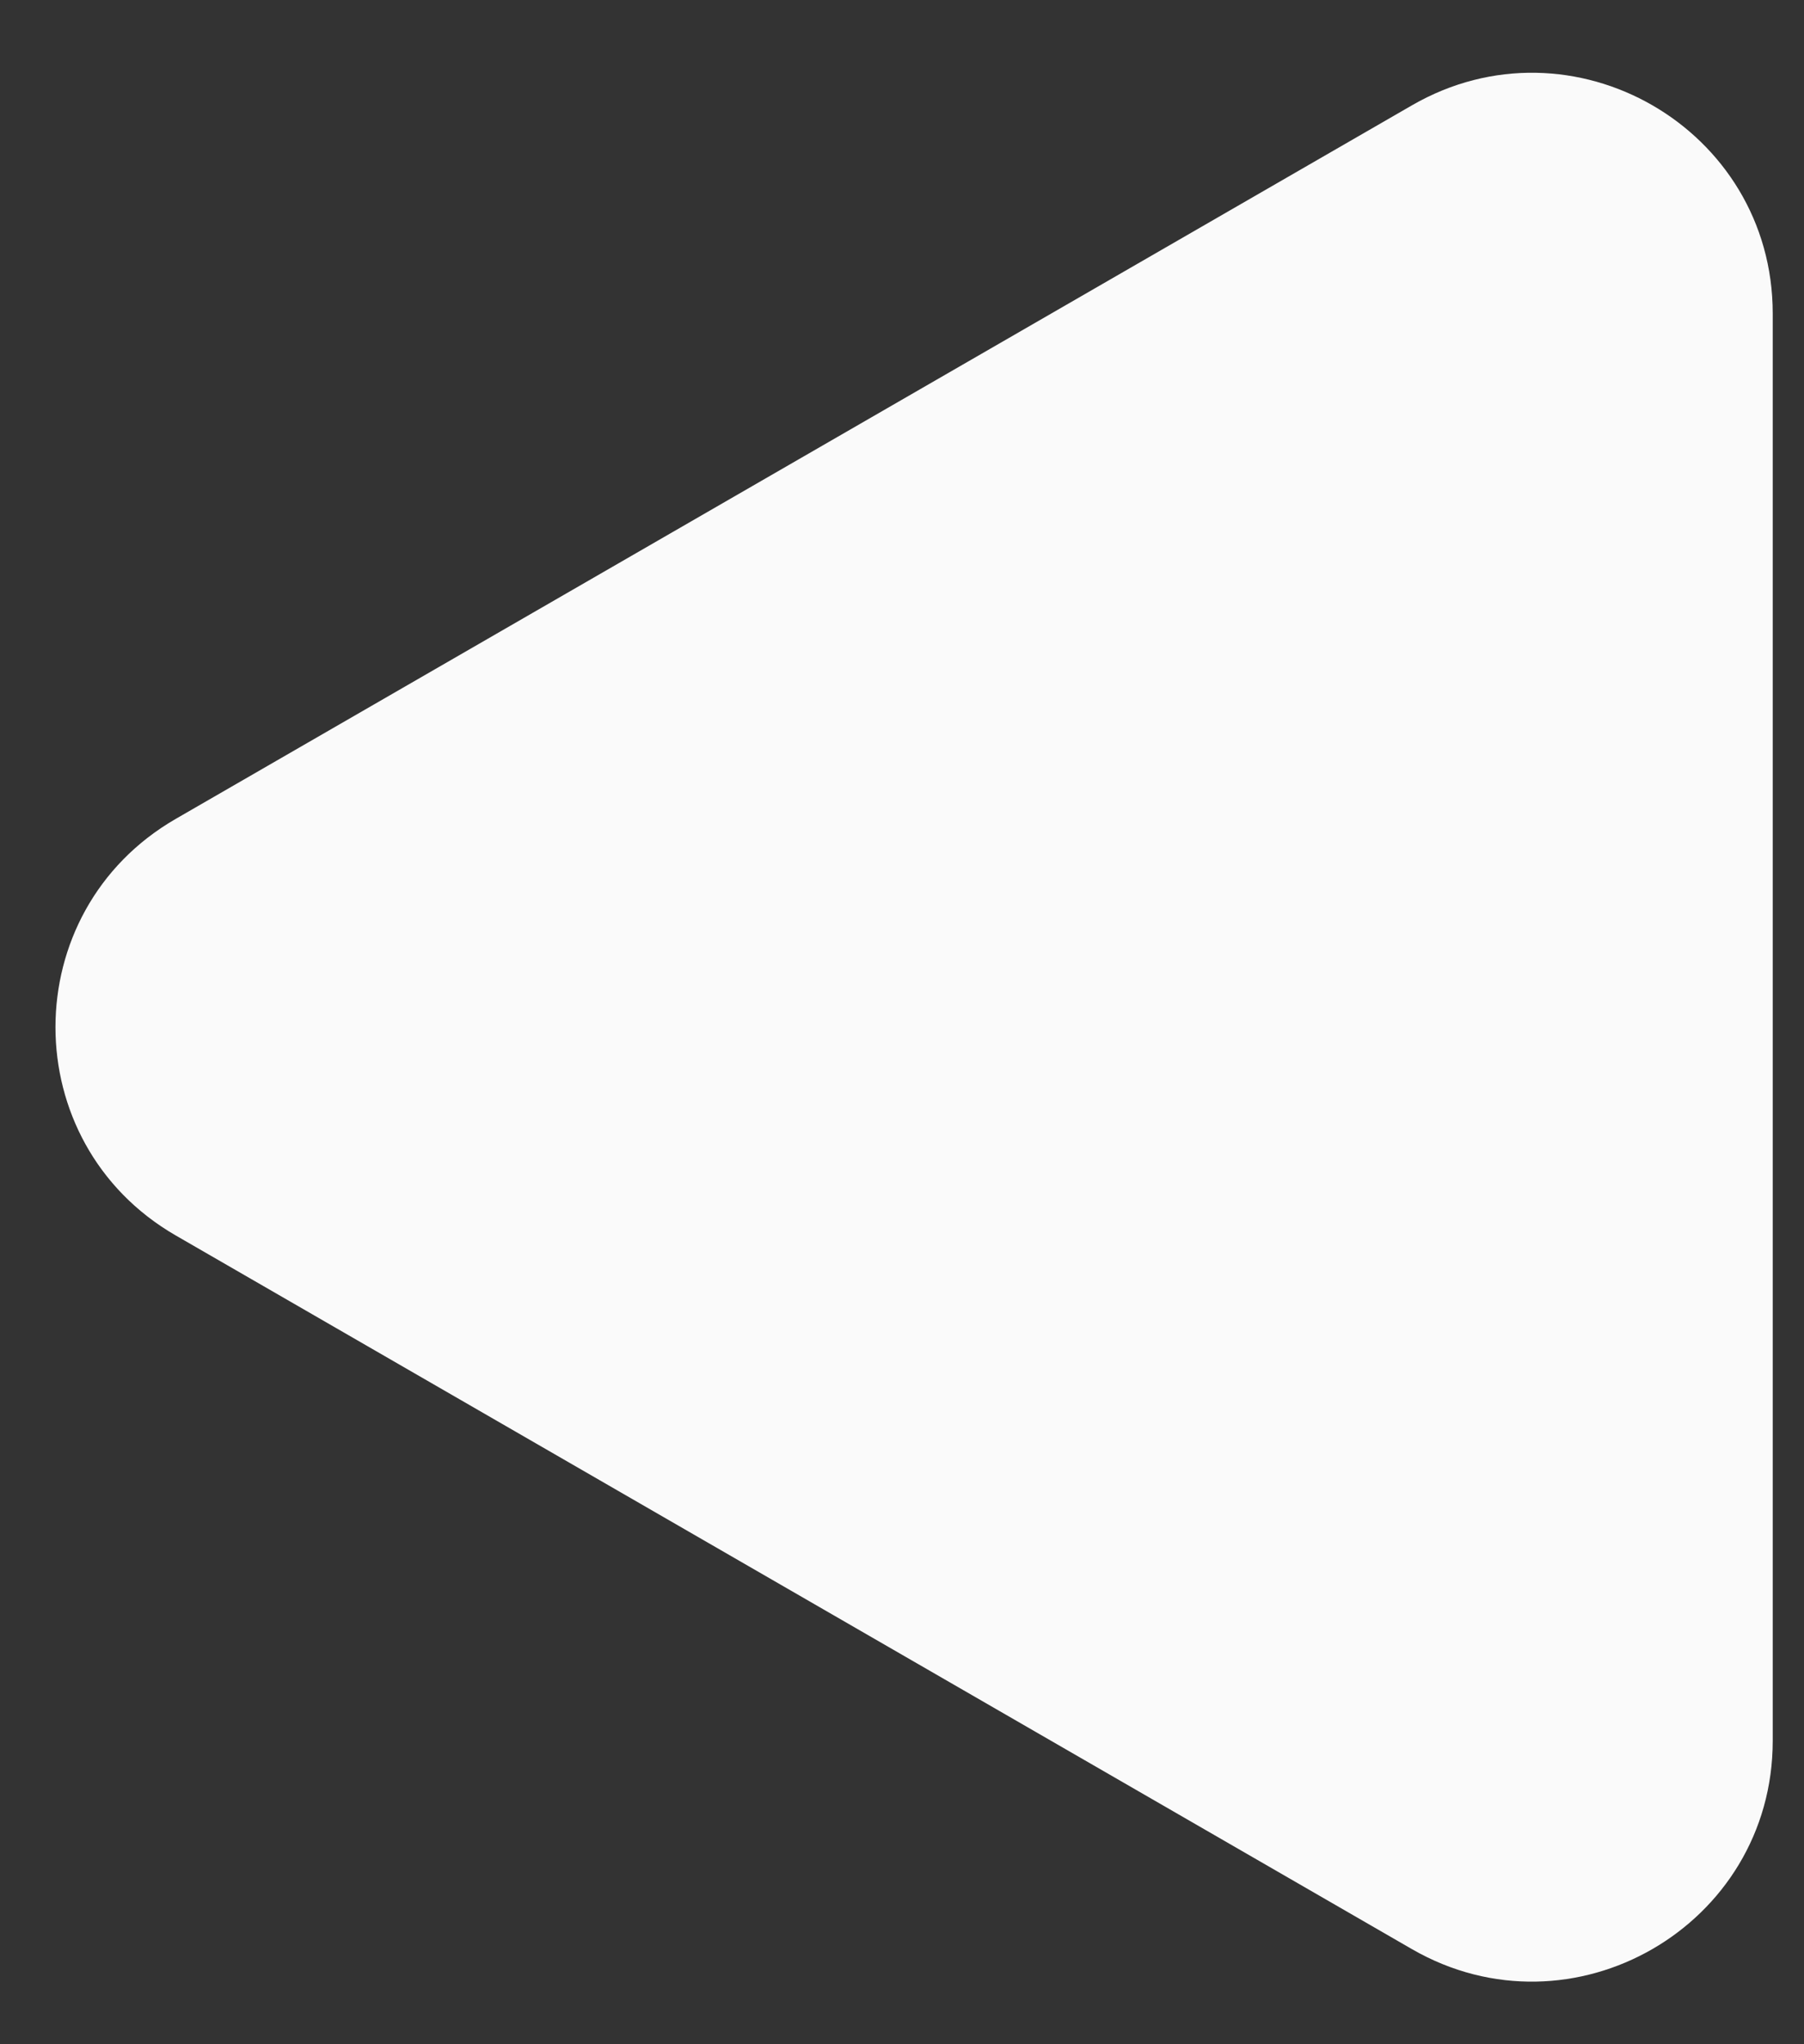 <svg width="15" height="17" viewBox="0 0 15 17" fill="none" xmlns="http://www.w3.org/2000/svg">
<rect x="0" y="0" width="15" height="17" fill="#333333" stroke="none"/>
<path d="M1.461 10.274C0.128 9.504 0.128 7.58 1.461 6.81L11.74 0.876C13.073 0.106 14.74 1.068 14.74 2.608L14.74 14.476C14.74 16.016 13.073 16.978 11.74 16.209L1.461 10.274Z" fill="#FAFAFA"/>
</svg>
